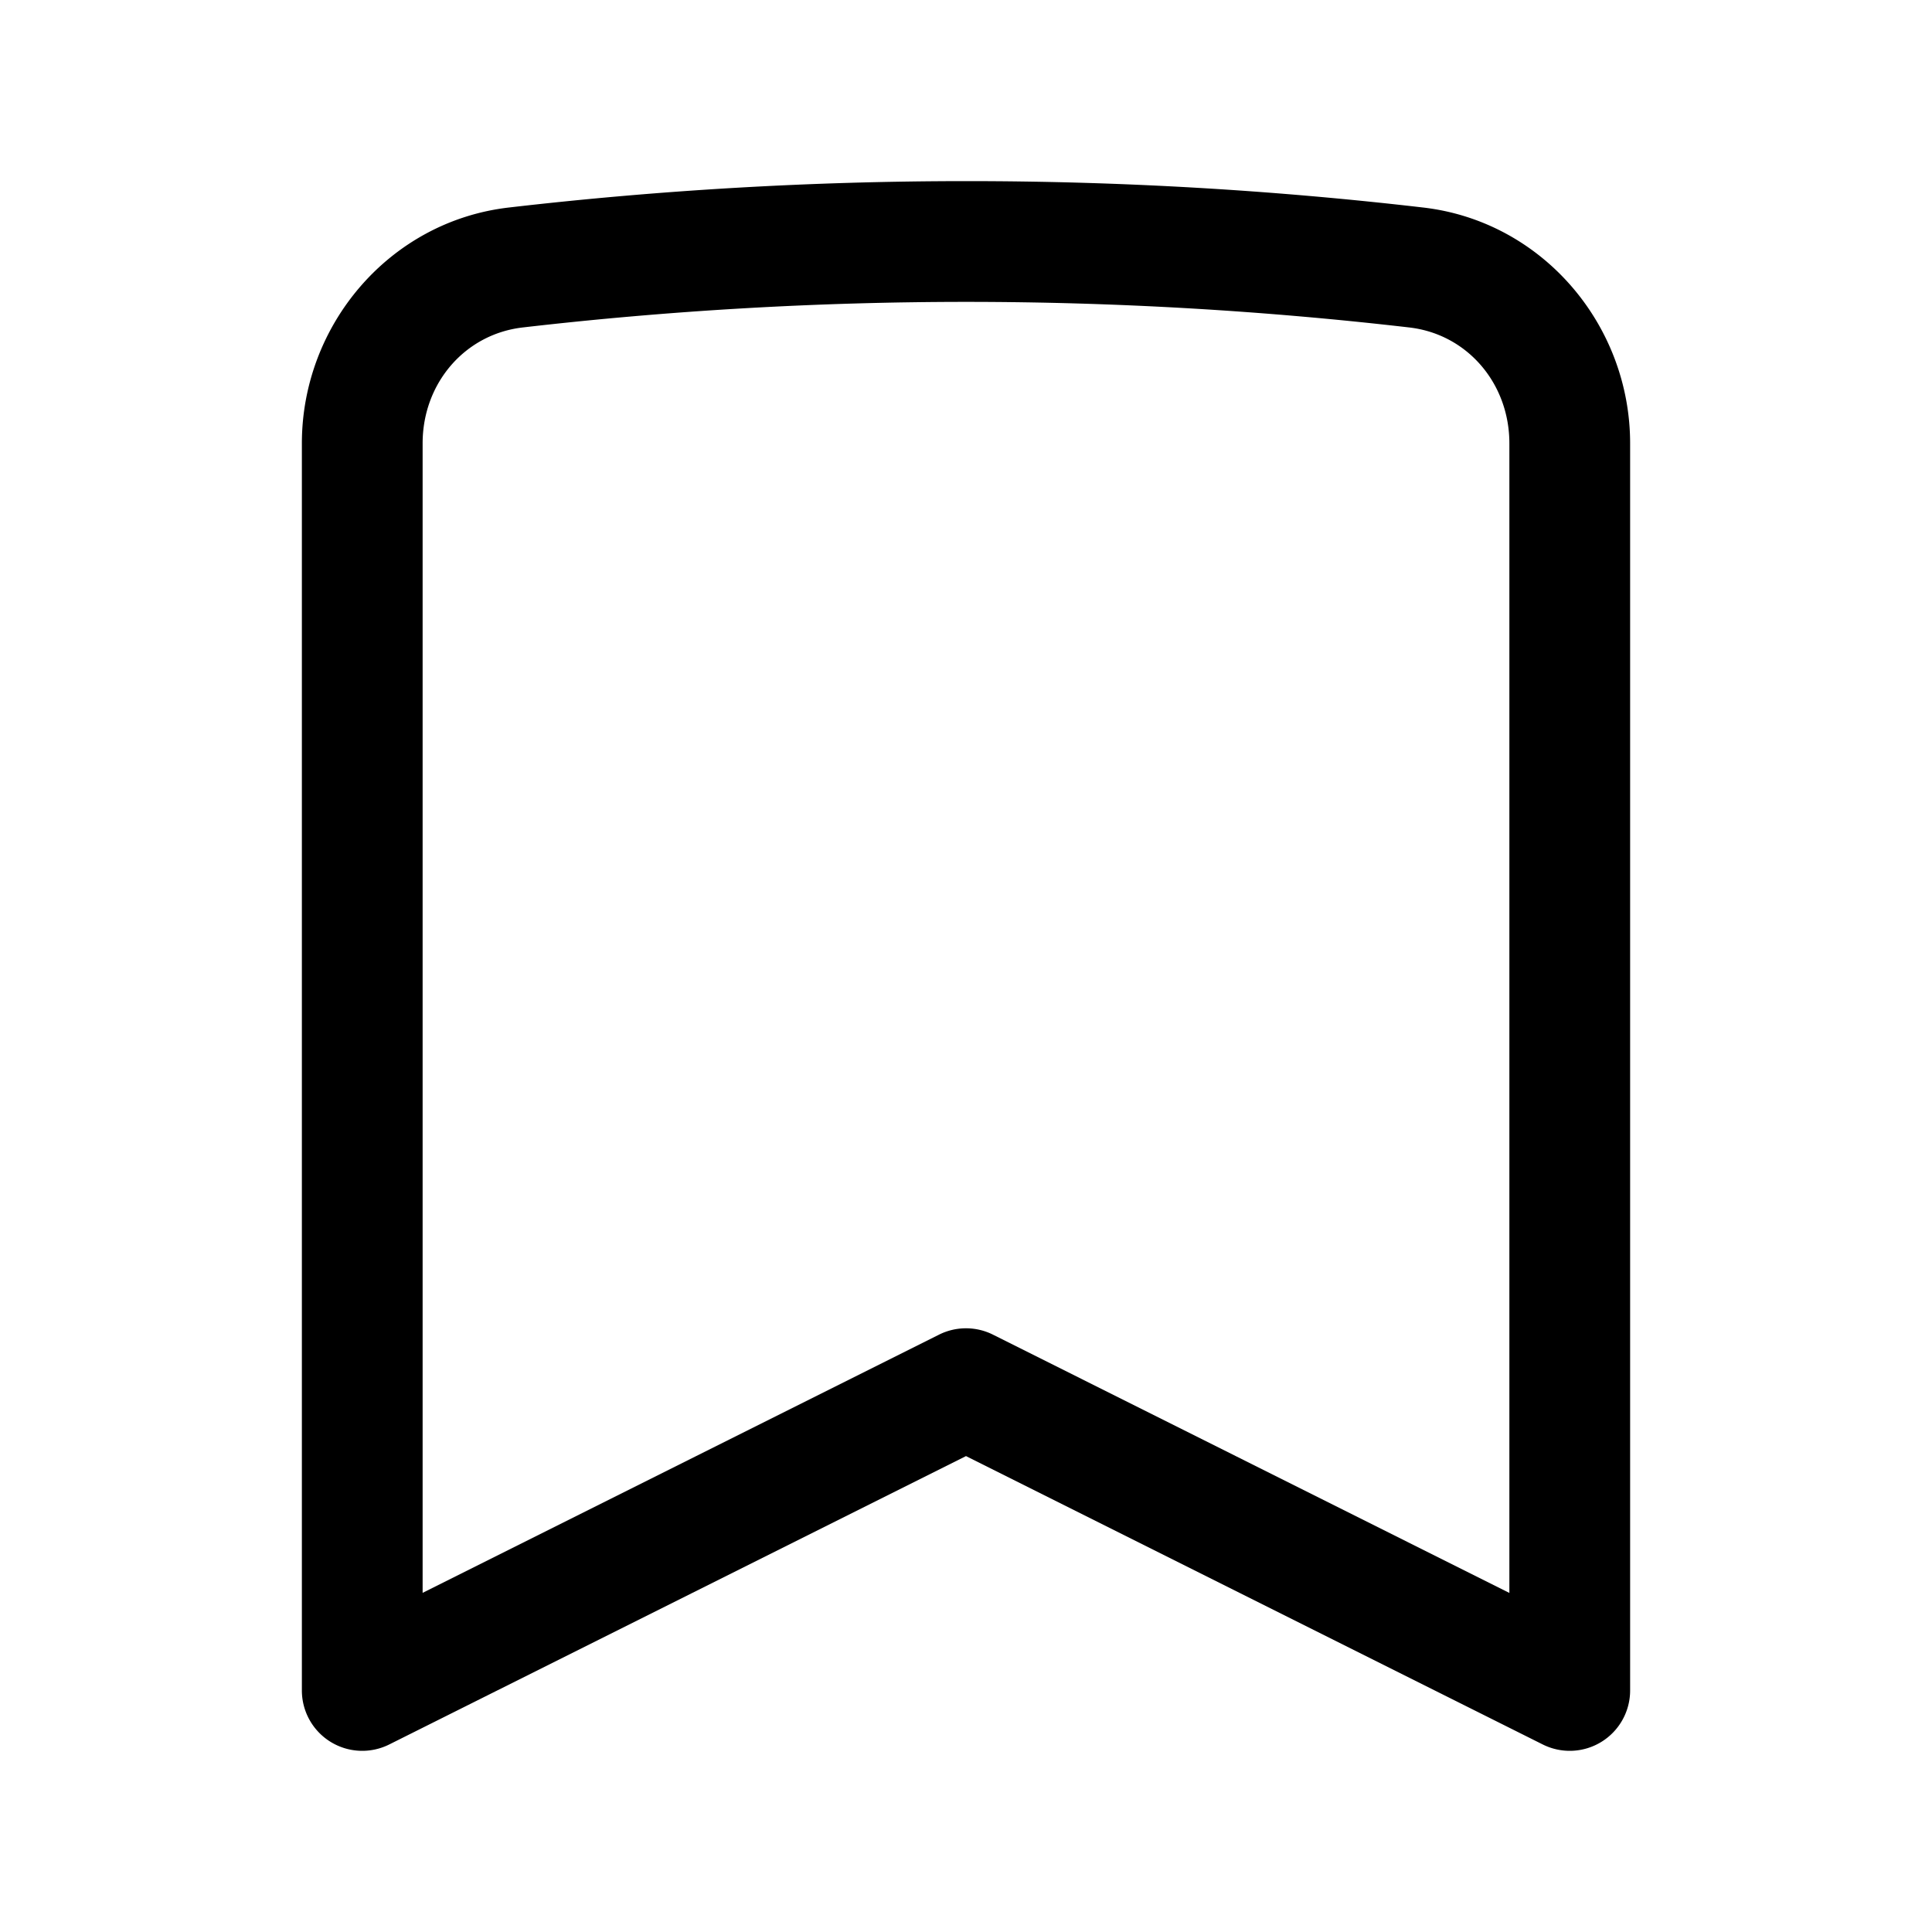 <svg xmlns="http://www.w3.org/2000/svg" width="24" height="24" viewBox="0 0 24 24"><path d="M12 2.25c-1.92 0-3.816.112-5.68.328-1.481.172-2.57 1.458-2.57 2.93V21a.75.75 0 0 0 1.086.67L12 18.088l7.164 3.582A.75.75 0 0 0 20.25 21V5.508c0-1.472-1.089-2.758-2.57-2.93A49 49 0 0 0 12 2.25zm0 1.5c1.863 0 3.702.109 5.508.318.72.084 1.242.696 1.242 1.44v14.28l-6.414-3.208a.75.75 0 0 0-.672 0L5.25 19.787V5.507c0-.743.522-1.355 1.242-1.439A48 48 0 0 1 12 3.75z"/></svg>